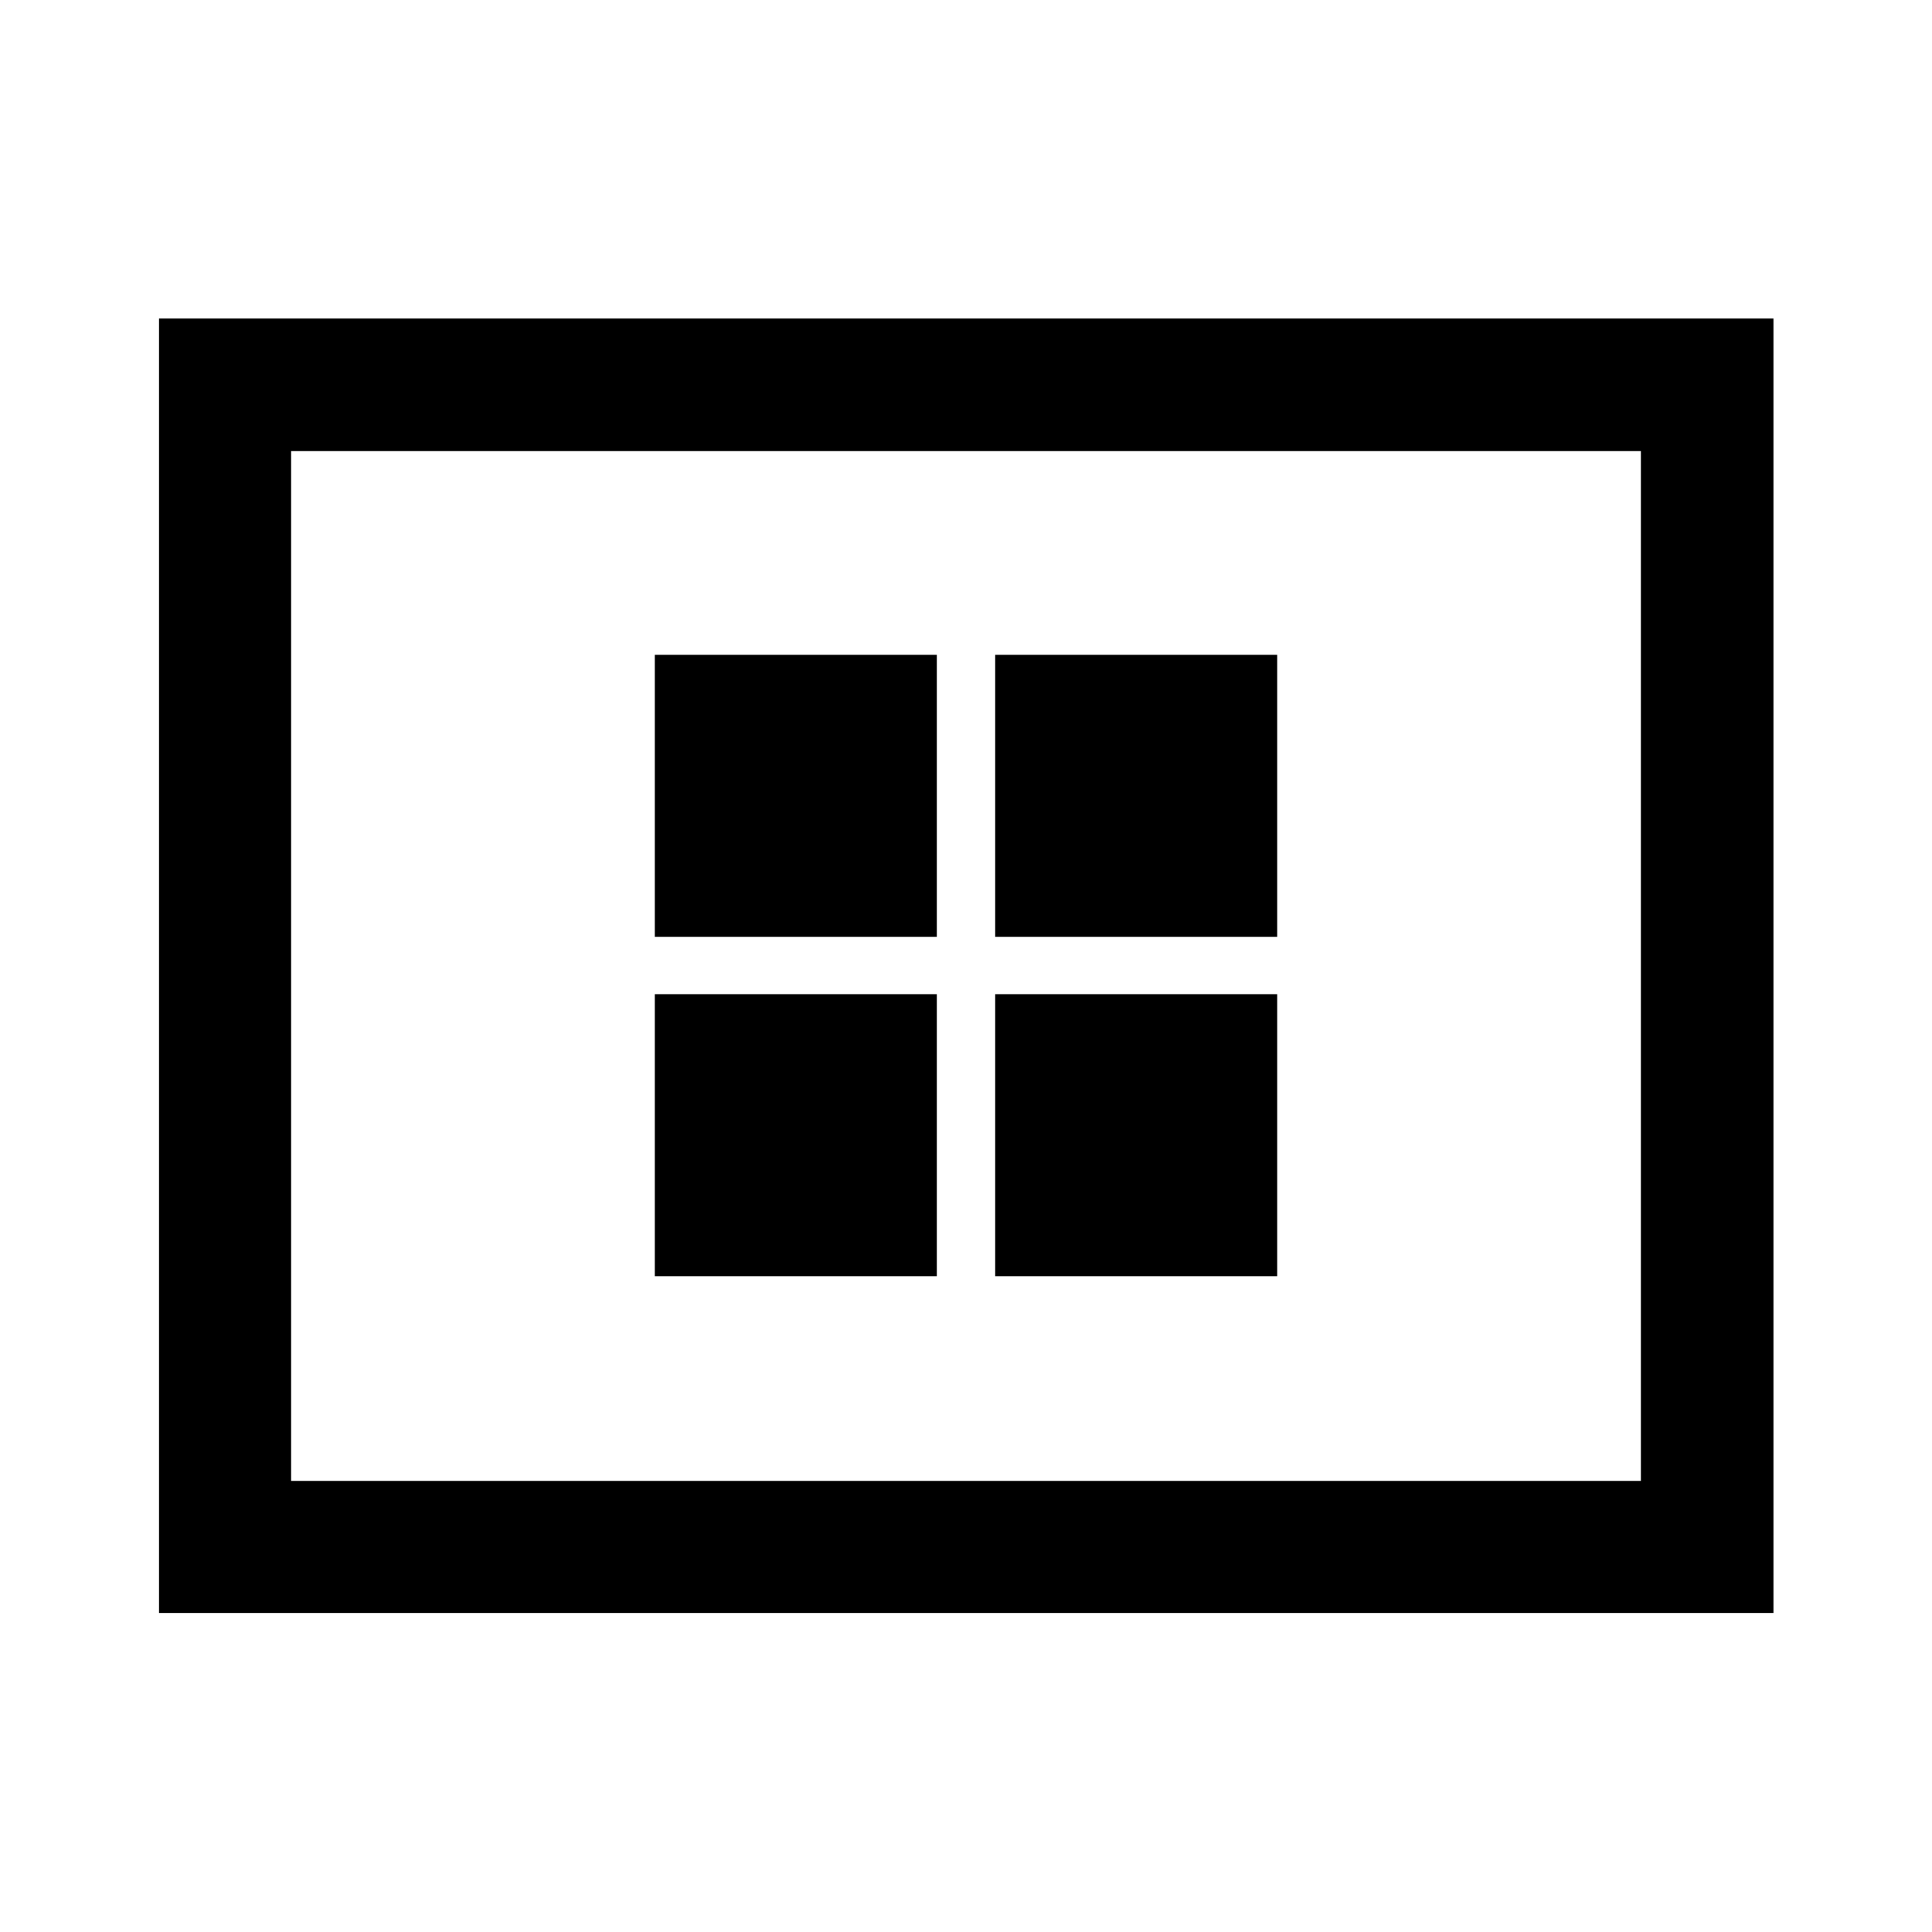 <svg xmlns="http://www.w3.org/2000/svg" height="48" viewBox="0 -960 960 960" width="48"><path d="M325.37-325.87H465.5V-466H325.37v140.13Zm0-168.63H465.5v-140.13H325.37v140.13ZM494.5-325.87h140.13V-466H494.5v140.13Zm0-168.63h140.13v-140.13H494.5v140.13ZM79.02-158.52v-643.2h802.2v643.2H79.02Zm65.63-65.63h670.7v-511.7h-670.7v511.7Zm0 0v-511.7 511.7Z"/></svg>